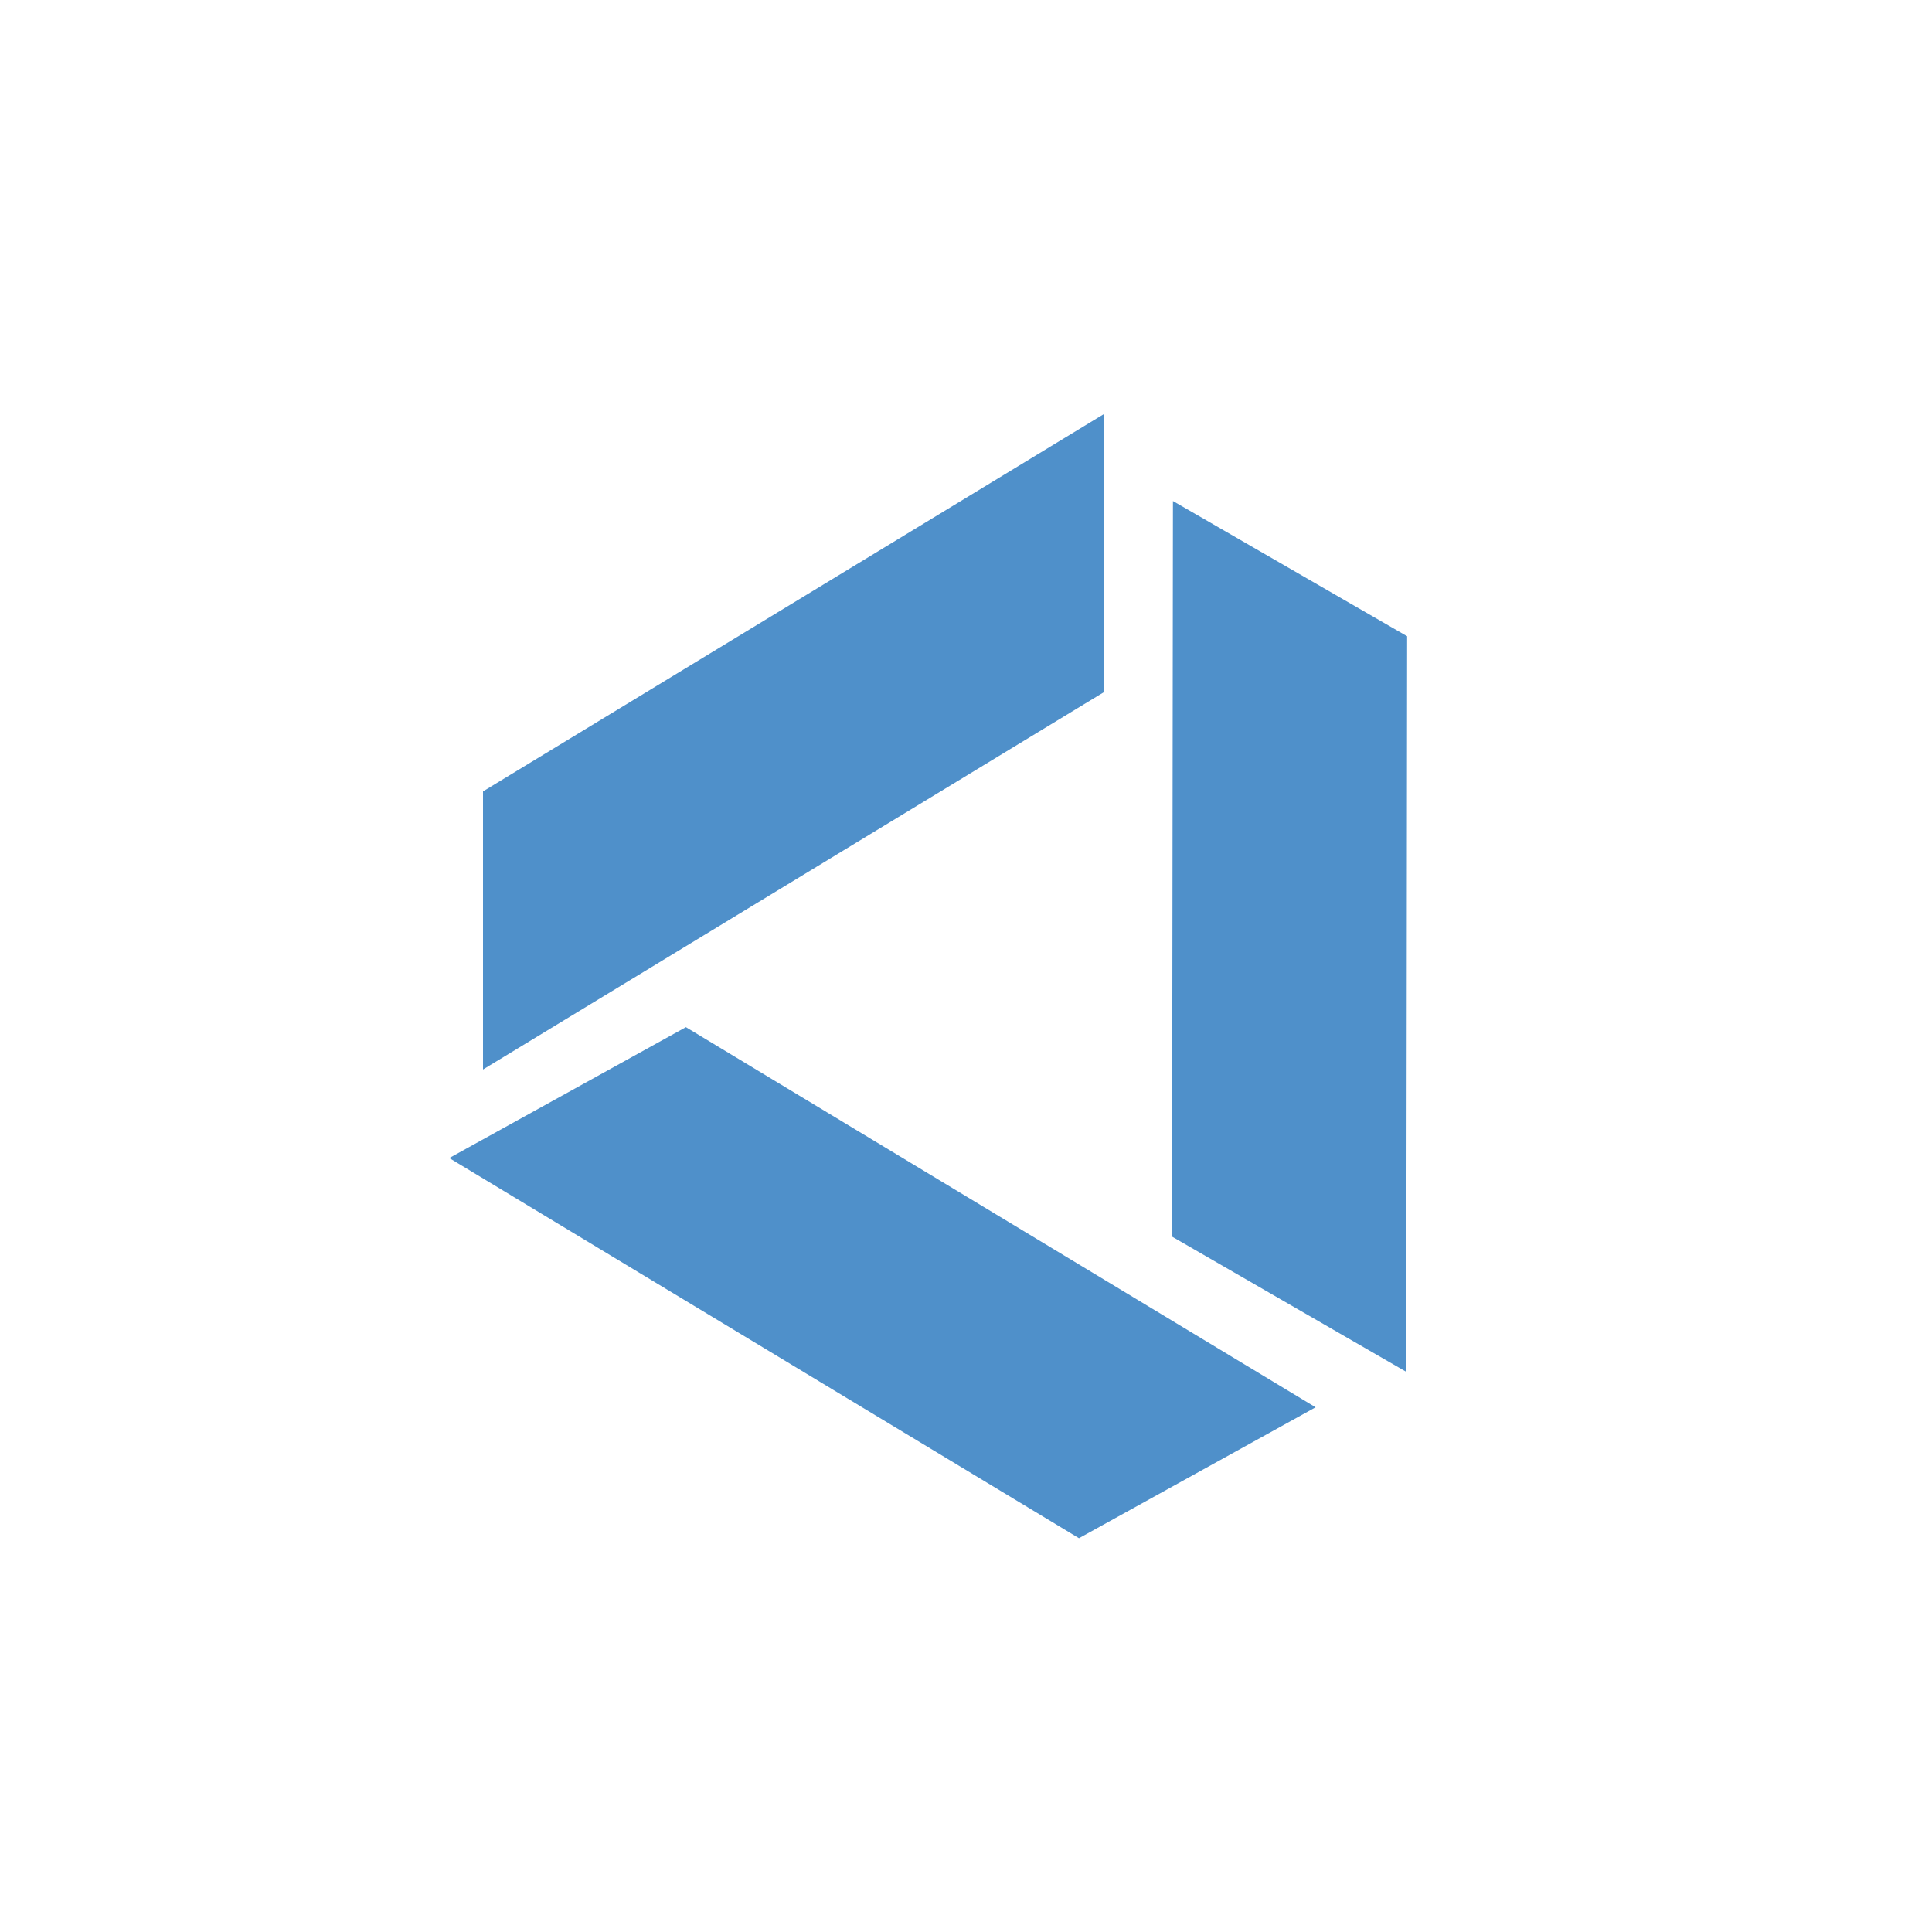 <svg xmlns="http://www.w3.org/2000/svg" xmlns:xlink="http://www.w3.org/1999/xlink" fill="none" version="1.1" width="56" height="56" viewBox="0 0 56 56"><defs><clipPath id="master_svg0_407_15821"><rect x="0" y="0" width="56" height="56" rx="0"/></clipPath><clipPath id="master_svg1_407_18119"><rect x="11" y="11" width="34" height="34" rx="0"/></clipPath></defs><g clip-path="url(#master_svg0_407_15821)"><g transform="matrix(-0.866,0.5,0.5,0.866,146.313,-39.204)"><line x1="93.439" y1="56.045" x2="181.058" y2="56.045" fill-opacity="0" stroke-opacity="1" stroke="#D8D8D8" fill="none" stroke-width="0.1"/></g><g clip-path="url(#master_svg1_407_18119)"><g><path d="M14,31L32,20.061L32,12L14,22.939L14,31Z" fill="#4F90CA" fill-opacity="1"/></g><g transform="matrix(-0.5,0.866,-0.866,-0.5,95.579,-7.657)"><path d="M50,42.241L68.478,31.602L68.478,23.763L50,34.402L50,42.241Z" fill="#4F90CA" fill-opacity="1"/></g><g transform="matrix(-0.484,-0.875,0.875,-0.484,-10.915,93.005)"><path d="M21.95,68.197L40.428,57.558L40.428,49.719L21.95,60.358L21.95,68.197Z" fill="#4F90CA" fill-opacity="1"/></g></g></g></svg>